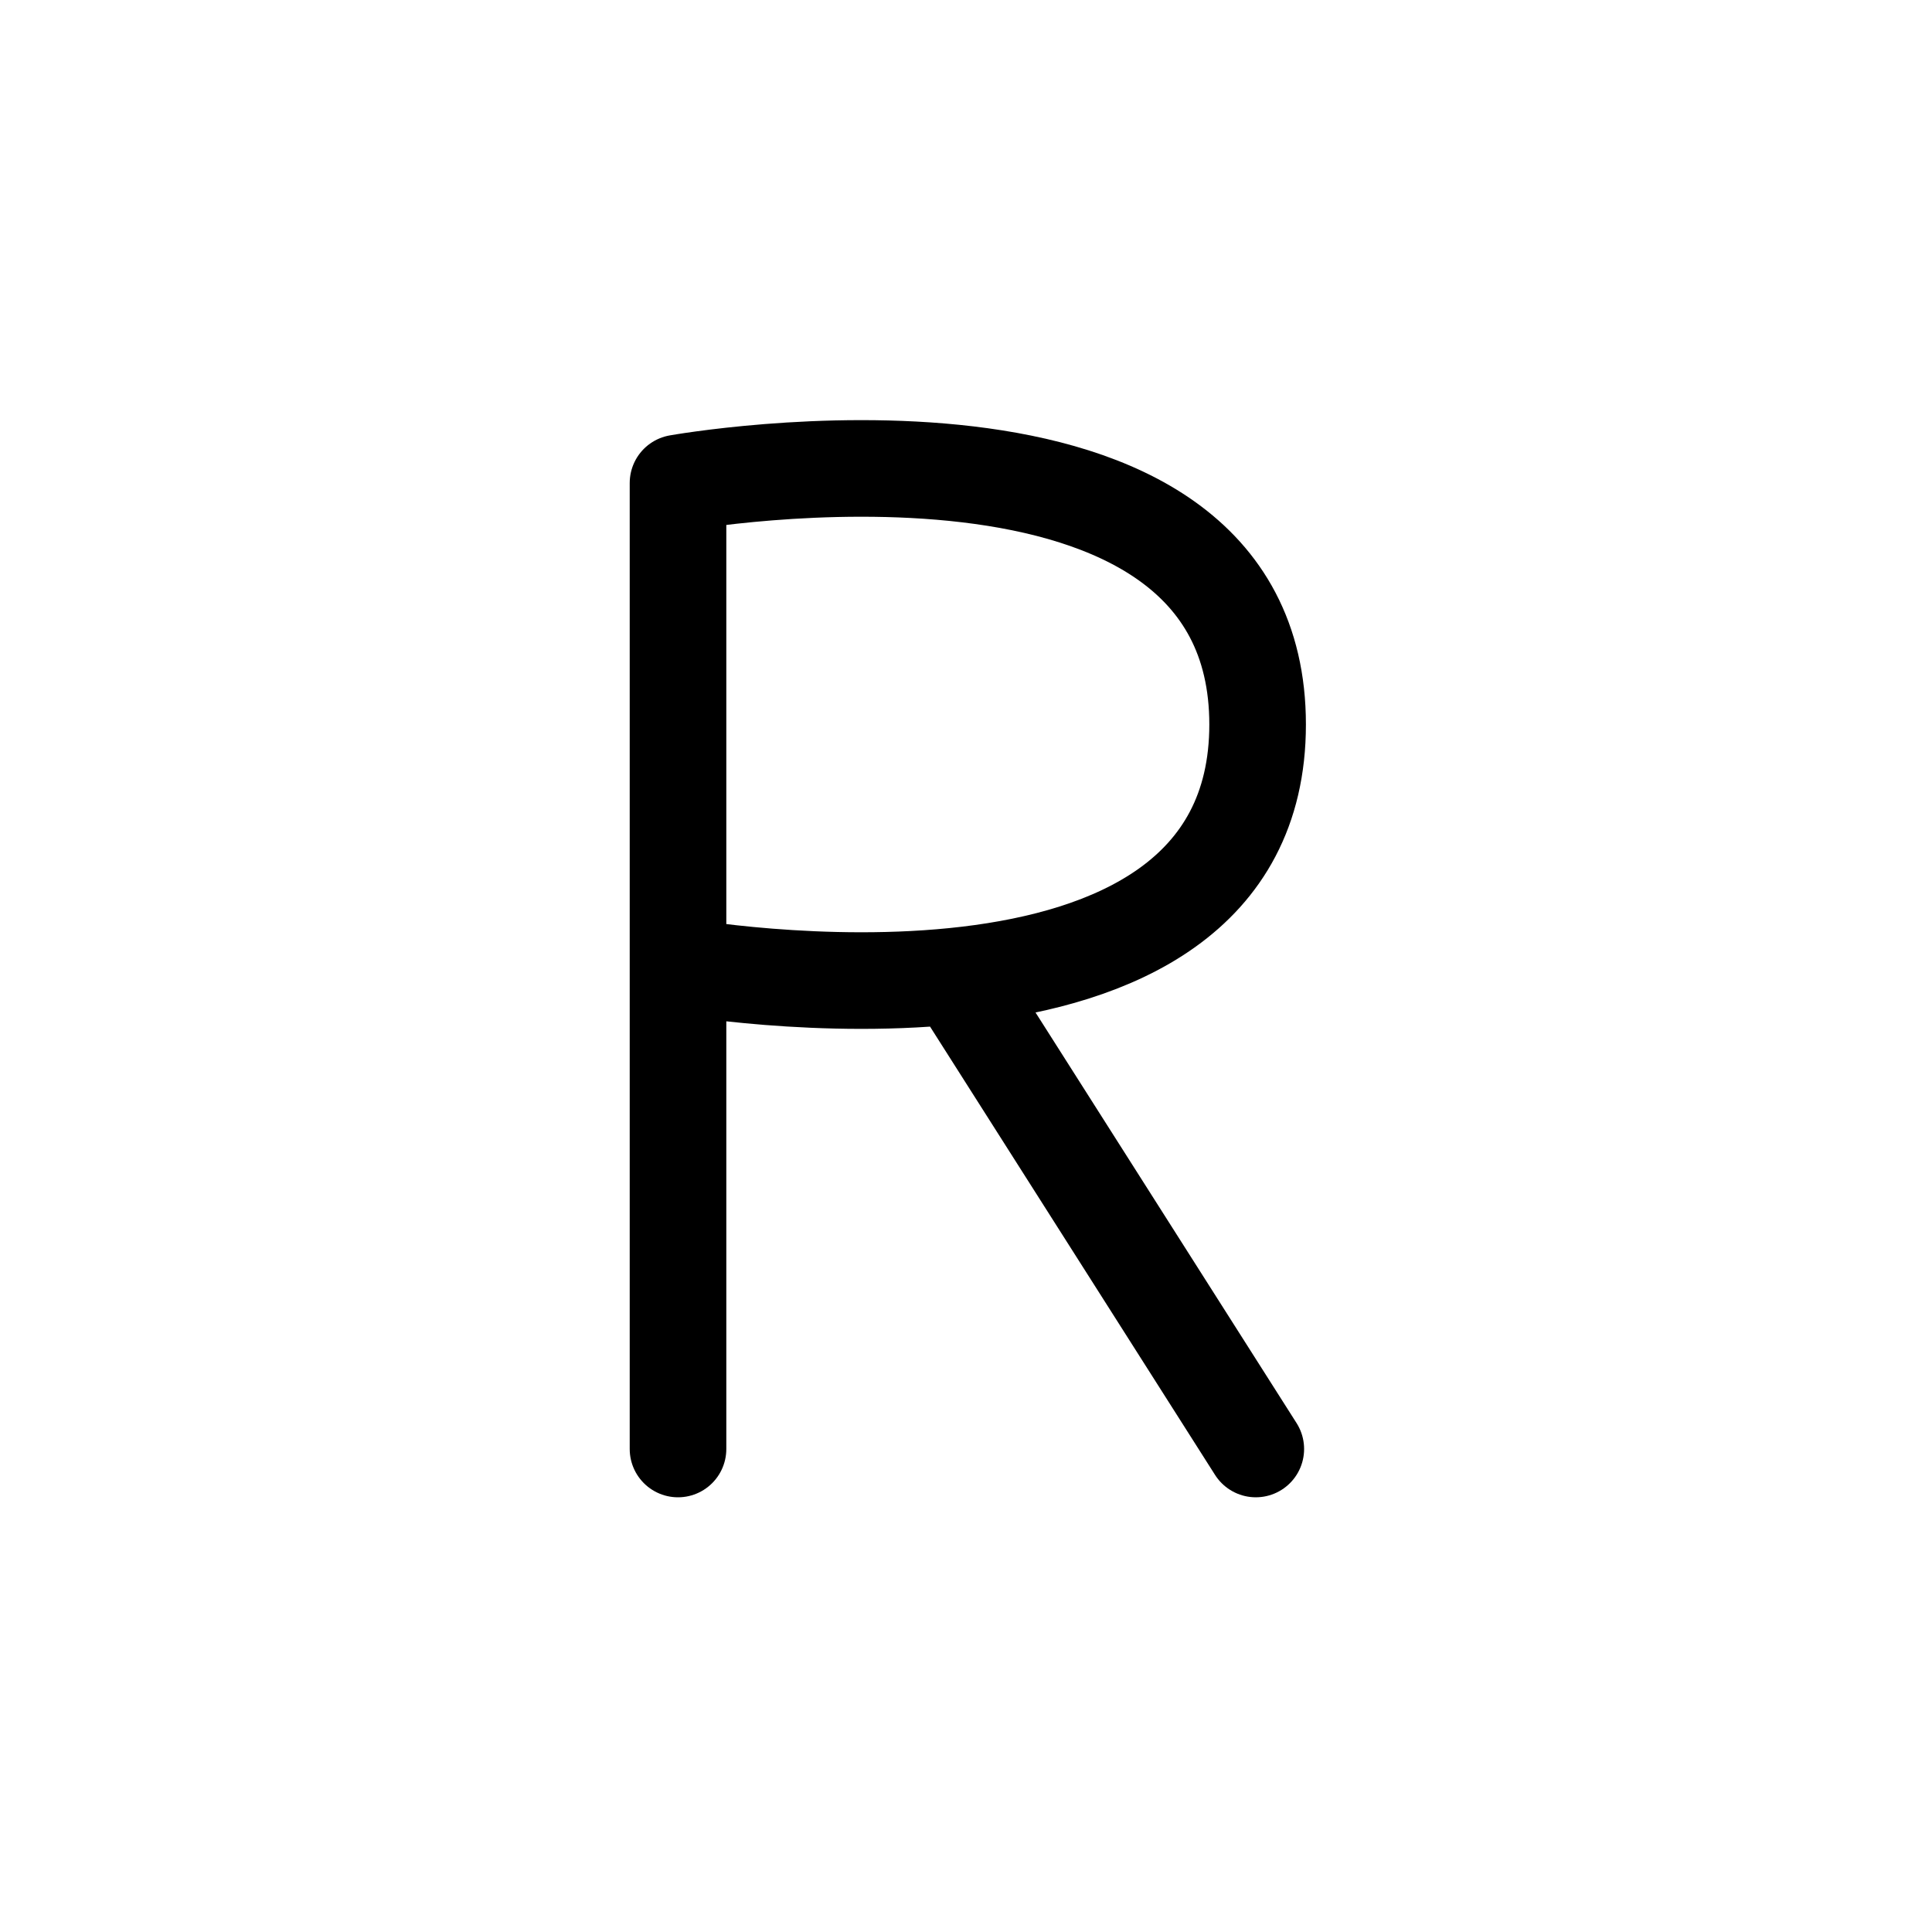 <svg xmlns="http://www.w3.org/2000/svg" width="1000" height="1000"><defs/><path d="M350.938 750V250s300-53.594 300 125-300 125.008-300 125.008m149.066 14.047L650 749.996" stroke-width="50" fill="none" stroke-linecap="round" stroke-linejoin="round" stroke="#000"/></svg>